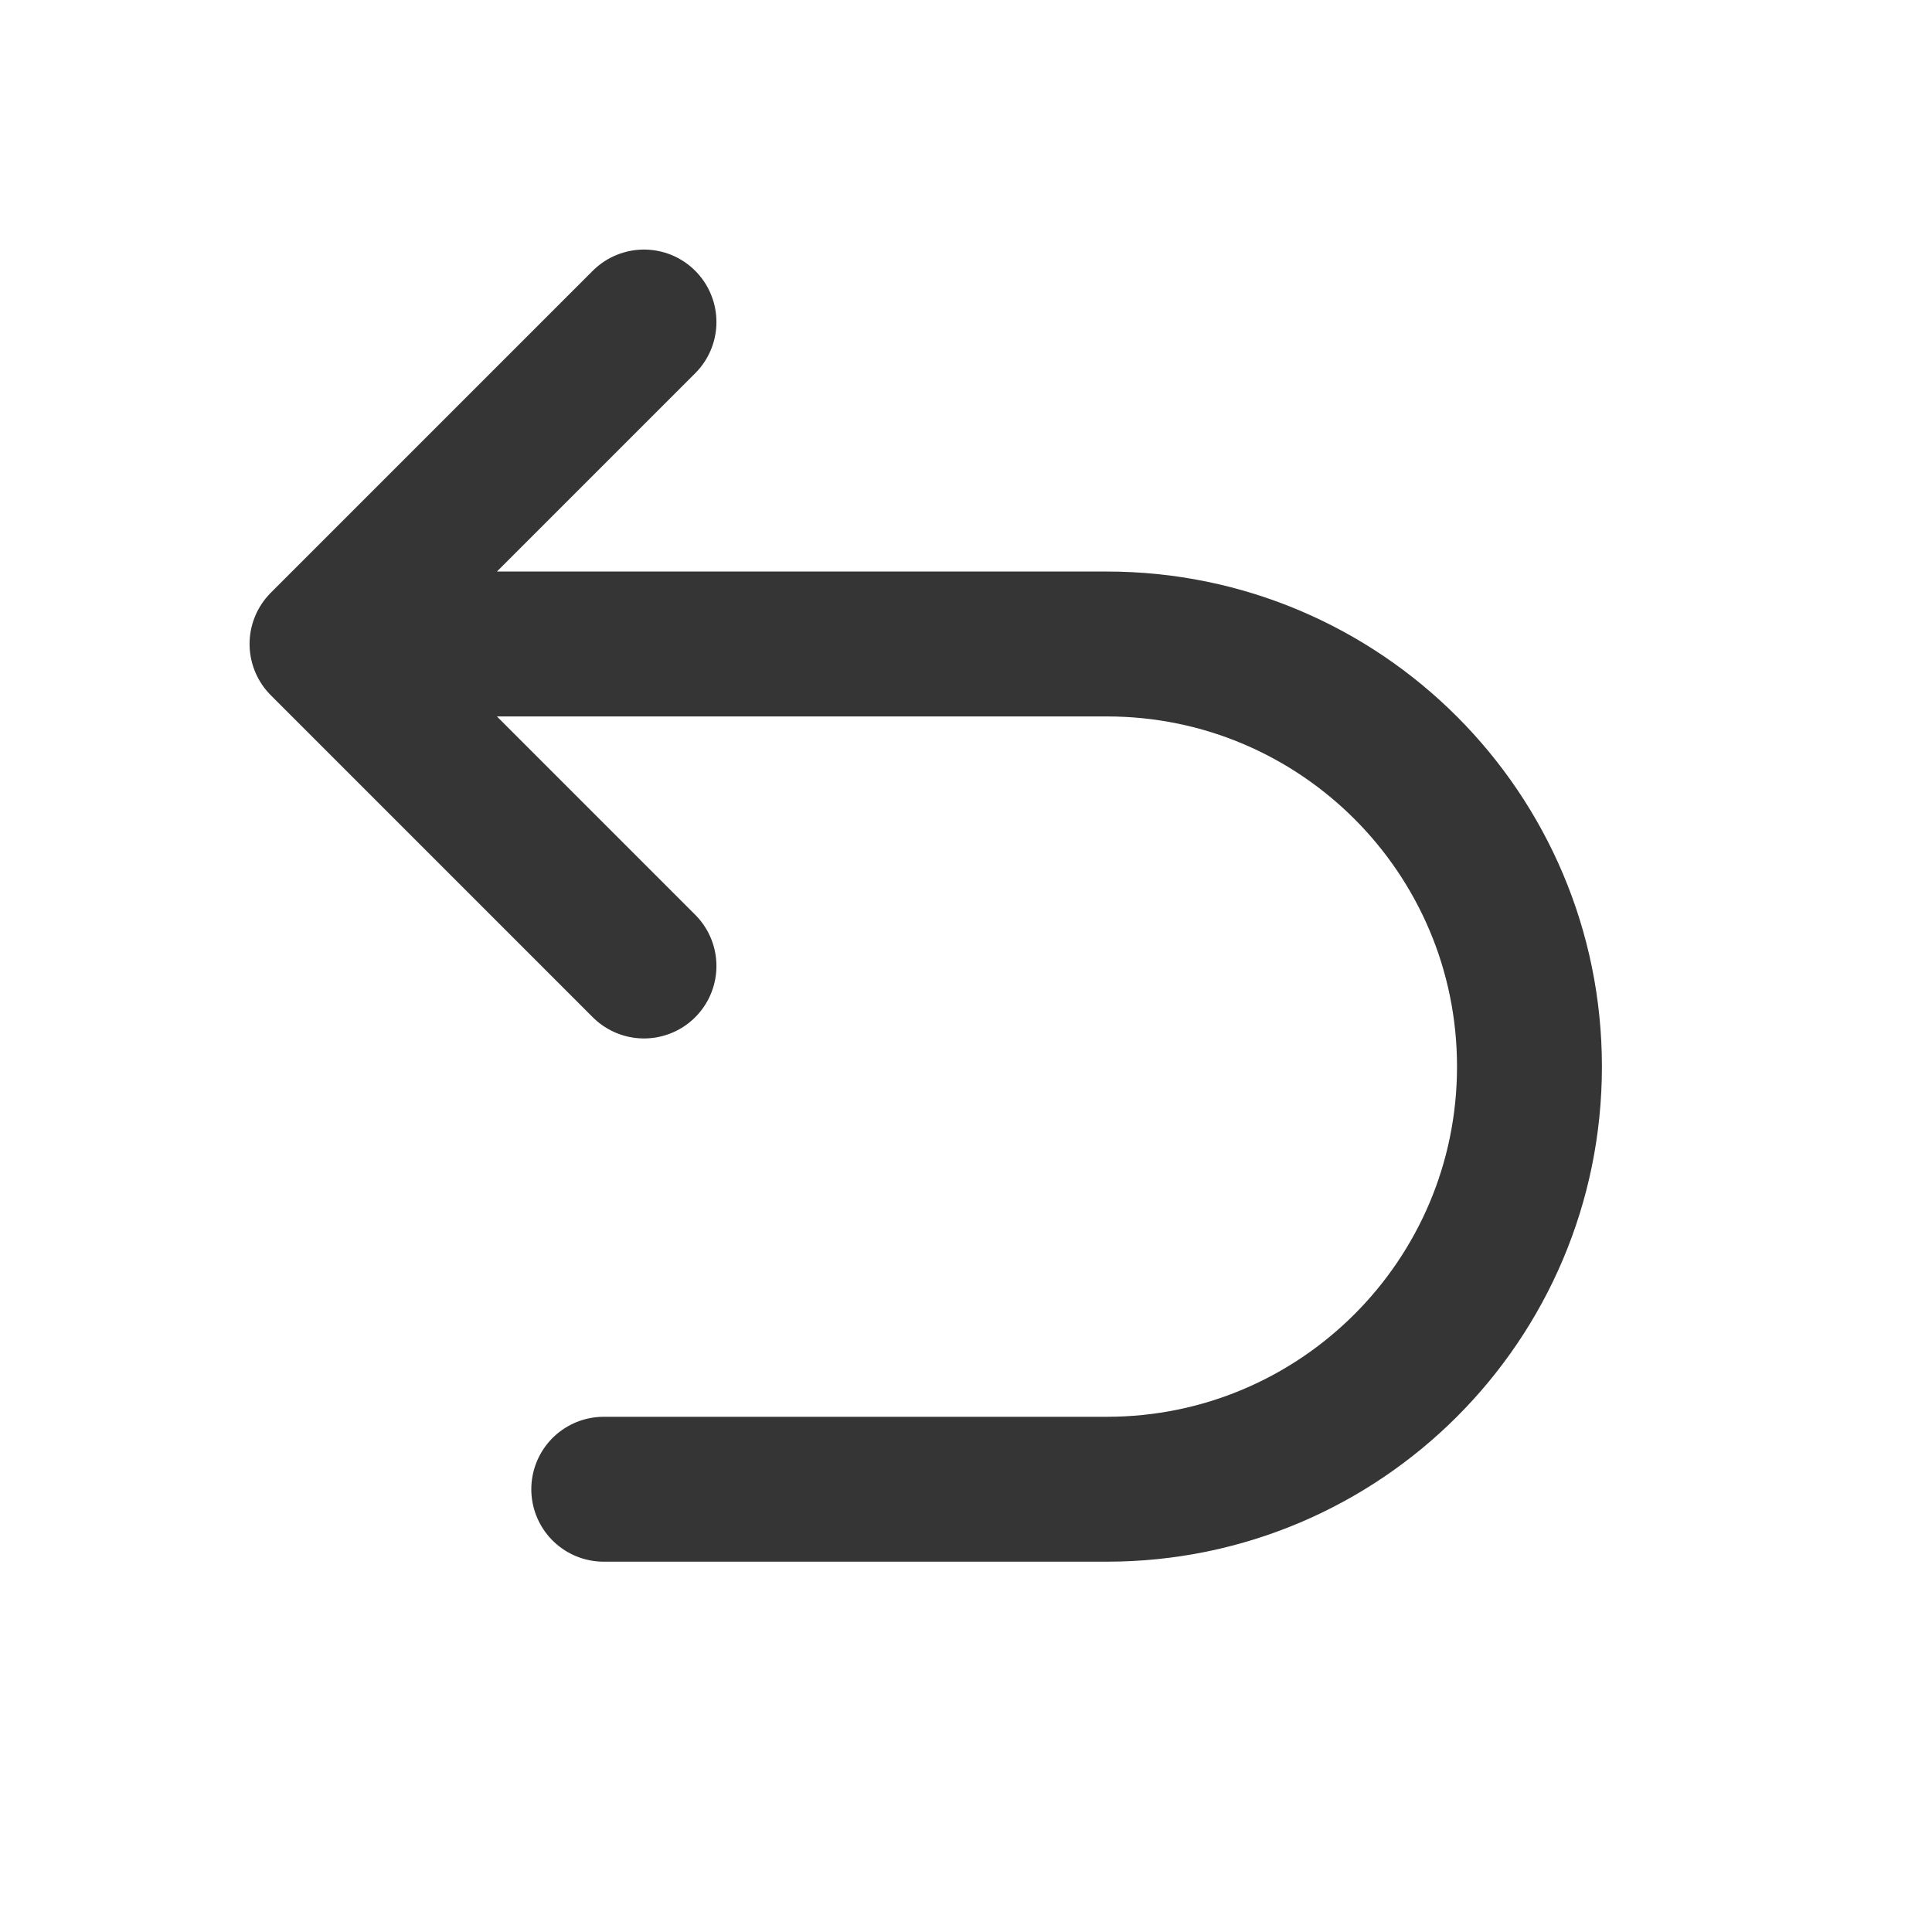 <svg width="40" height="40" viewBox="0 0 40 40" fill="none" xmlns="http://www.w3.org/2000/svg">
<path d="M6.667 13.333H22.916C27.749 13.333 31.666 17.251 31.666 22.083C31.666 26.916 27.749 30.833 22.916 30.833H12.5M6.667 13.333L13.333 6.667M6.667 13.333L13.333 20" stroke="#353535" stroke-width="3" stroke-linecap="round" stroke-linejoin="round"/>
</svg>
